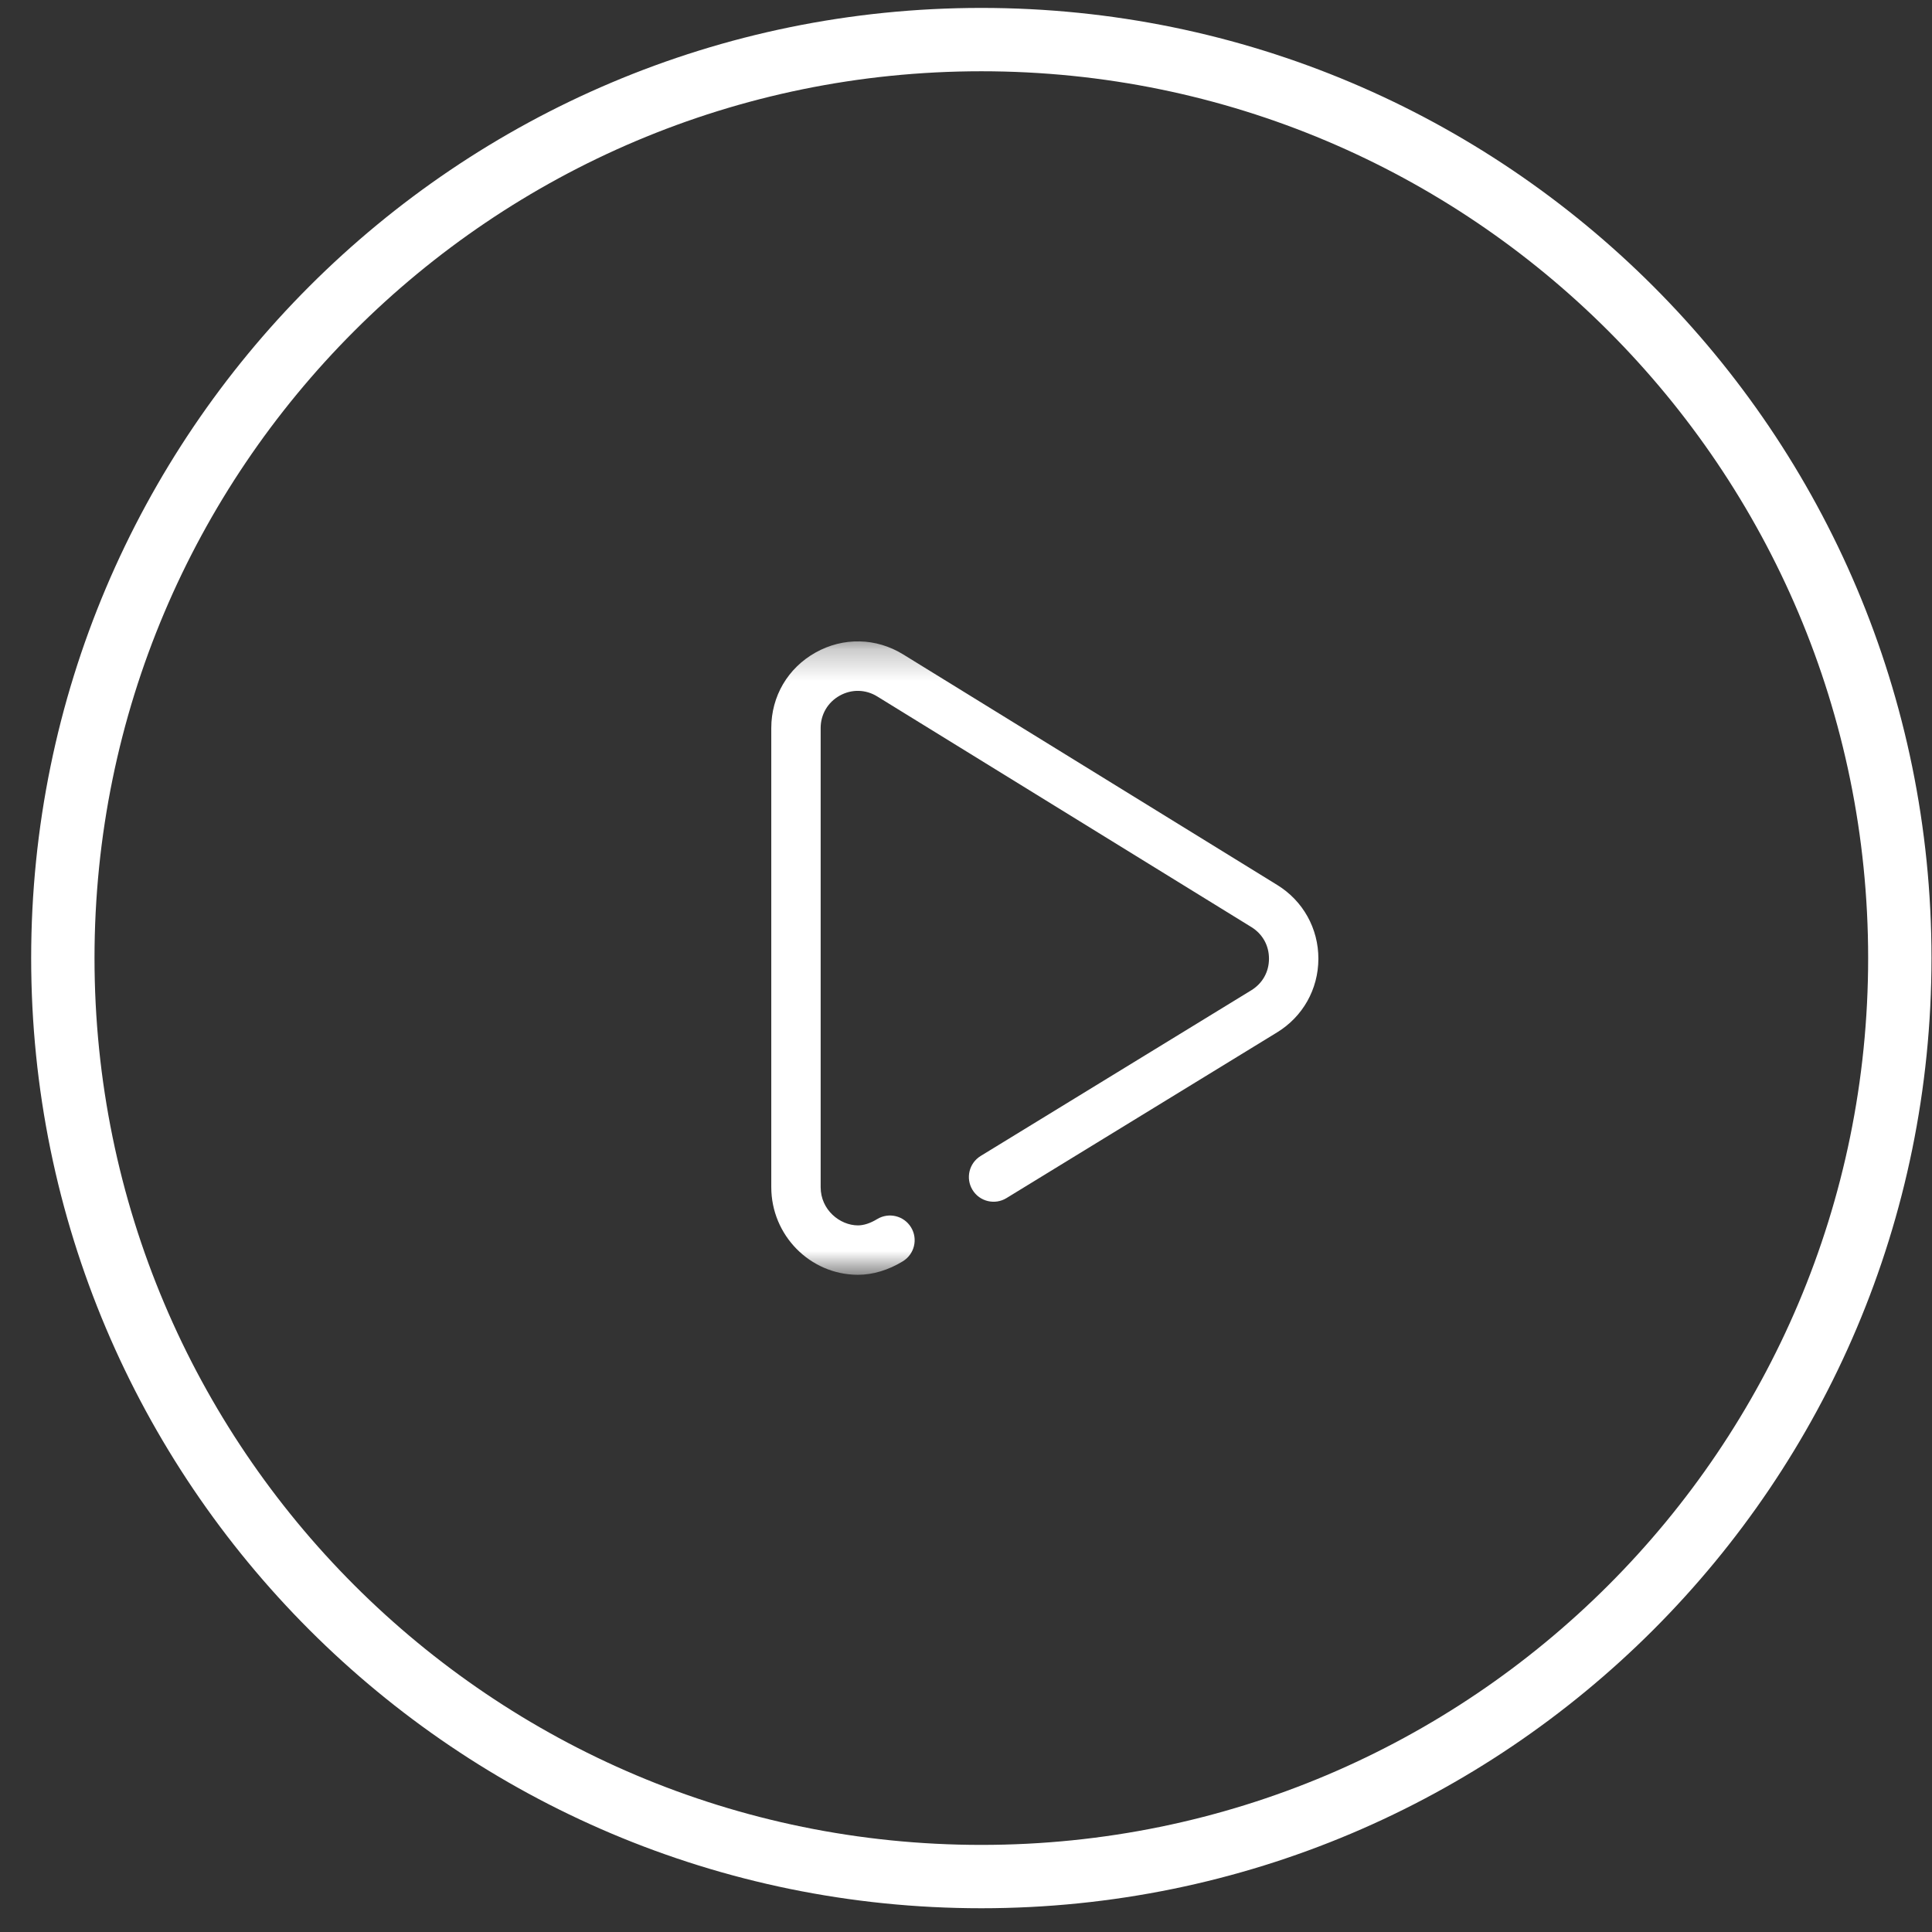 <svg width="61" height="61" viewBox="0 0 61 61" fill="none" xmlns="http://www.w3.org/2000/svg">
<rect x="0" y="0" width="61" height="61" fill="#333333" stroke="none"/>
<g clip-path="url(#clip0_297_10219)">
<path d="M30.984 59.25C47.001 59.25 59.984 46.266 59.984 30.25C59.984 14.234 47.001 1.25 30.984 1.25C14.968 1.25 1.984 14.234 1.984 30.25C1.984 46.266 14.968 59.25 30.984 59.25Z" stroke="white" stroke-width="2"/>
<mask id="mask0_297_10219" style="mask-type:luminance" maskUnits="userSpaceOnUse" x="22" y="20" width="21" height="21">
<path d="M42.984 20.25H22.984V40.25H42.984V20.25Z" fill="white"/>
</mask>
<g mask="url(#mask0_297_10219)">
<path d="M40.327 27.942L28.515 20.661C27.66 20.135 26.627 20.113 25.751 20.602C24.875 21.092 24.352 21.983 24.352 22.987V37.483C24.352 39.001 25.574 40.242 27.077 40.25C27.081 40.25 27.085 40.25 27.089 40.25C27.559 40.25 28.048 40.103 28.505 39.824C28.873 39.599 28.989 39.12 28.765 38.752C28.541 38.384 28.061 38.268 27.693 38.492C27.479 38.623 27.27 38.69 27.085 38.69C26.518 38.687 25.911 38.201 25.911 37.483V22.987C25.911 22.556 26.136 22.174 26.512 21.964C26.887 21.754 27.331 21.763 27.697 21.989L39.509 29.27C39.864 29.489 40.067 29.853 40.066 30.27C40.066 30.687 39.861 31.051 39.504 31.269L30.963 36.498C30.596 36.723 30.481 37.203 30.706 37.57C30.93 37.938 31.411 38.053 31.778 37.828L40.317 32.599C41.135 32.101 41.624 31.231 41.626 30.273C41.628 29.316 41.142 28.444 40.327 27.942Z" fill="white"/>
</g>
</g>
<defs>
<clipPath id="clip0_297_10219">
<rect width="60" height="60" fill="white" transform="translate(0.984 0.25)"/>
</clipPath>
</defs>
</svg>
